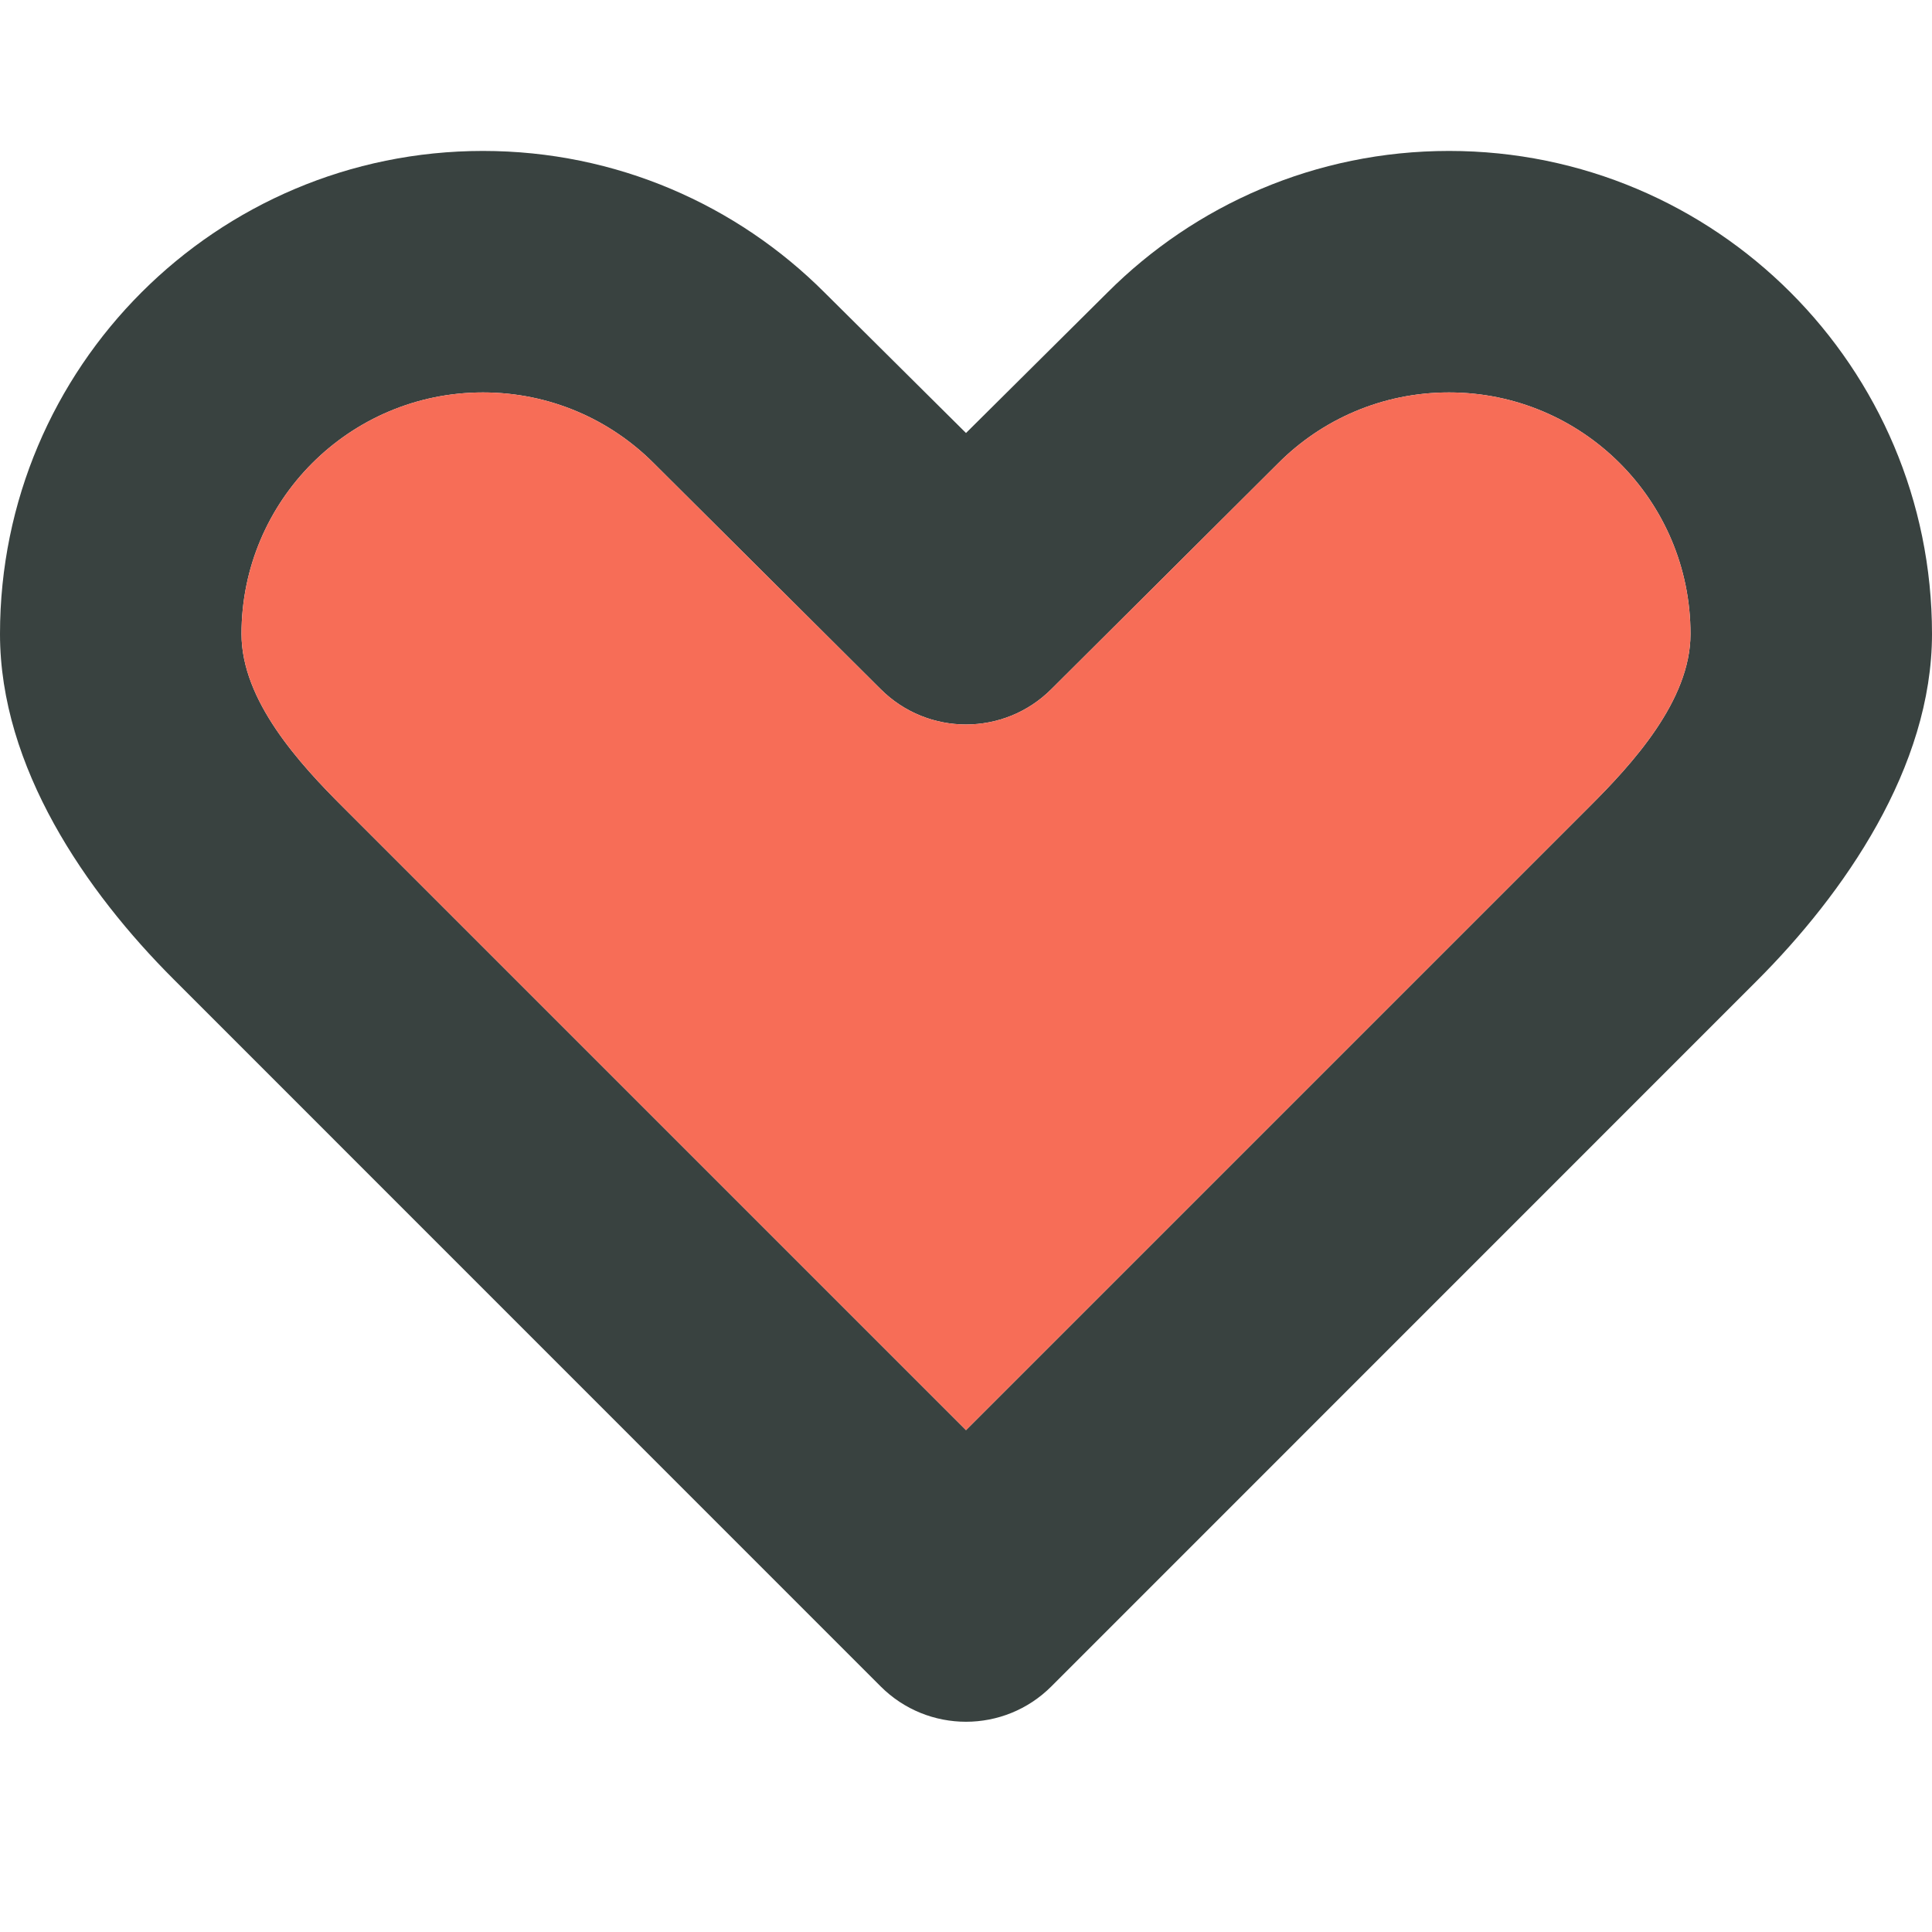 <svg version="1.0" id="Layer_1" xmlns="http://www.w3.org/2000/svg" xmlns:xlink="http://www.w3.org/1999/xlink" 
	 width="800px" height="800px" viewBox="0 0 64 64" enable-background="new 0 0 64 64" xml:space="preserve">
<g>
	<path fill="#394240" d="M48,5c-4.418,0-8.418,1.793-11.312,4.688L32,14.344l-4.688-4.656C24.418,6.793,20.418,5,16,5
		C7.164,5,0,12.164,0,21c0,4.418,2.852,8.543,5.75,11.438l23.422,23.426c1.562,1.562,4.094,1.562,5.656,0L58.188,32.5
		C61.086,29.605,64,25.418,64,21C64,12.164,56.836,5,48,5z M32,47.375L11.375,26.75C9.926,25.305,8,23.211,8,21c0-4.418,3.582-8,8-8
		c2.211,0,4.211,0.895,5.656,2.344l7.516,7.484c1.562,1.562,4.094,1.562,5.656,0l7.516-7.484C43.789,13.895,45.789,13,48,13
		c4.418,0,8,3.582,8,8c0,2.211-1.926,4.305-3.375,5.75L32,47.375z"/>
	<path fill="#F76D57" d="M32,47.375L11.375,26.75C9.926,25.305,8,23.211,8,21c0-4.418,3.582-8,8-8c2.211,0,4.211,0.895,5.656,2.344
		l7.516,7.484c1.562,1.562,4.094,1.562,5.656,0l7.516-7.484C43.789,13.895,45.789,13,48,13c4.418,0,8,3.582,8,8
		c0,2.211-1.926,4.305-3.375,5.75L32,47.375z"/>
</g>
</svg>